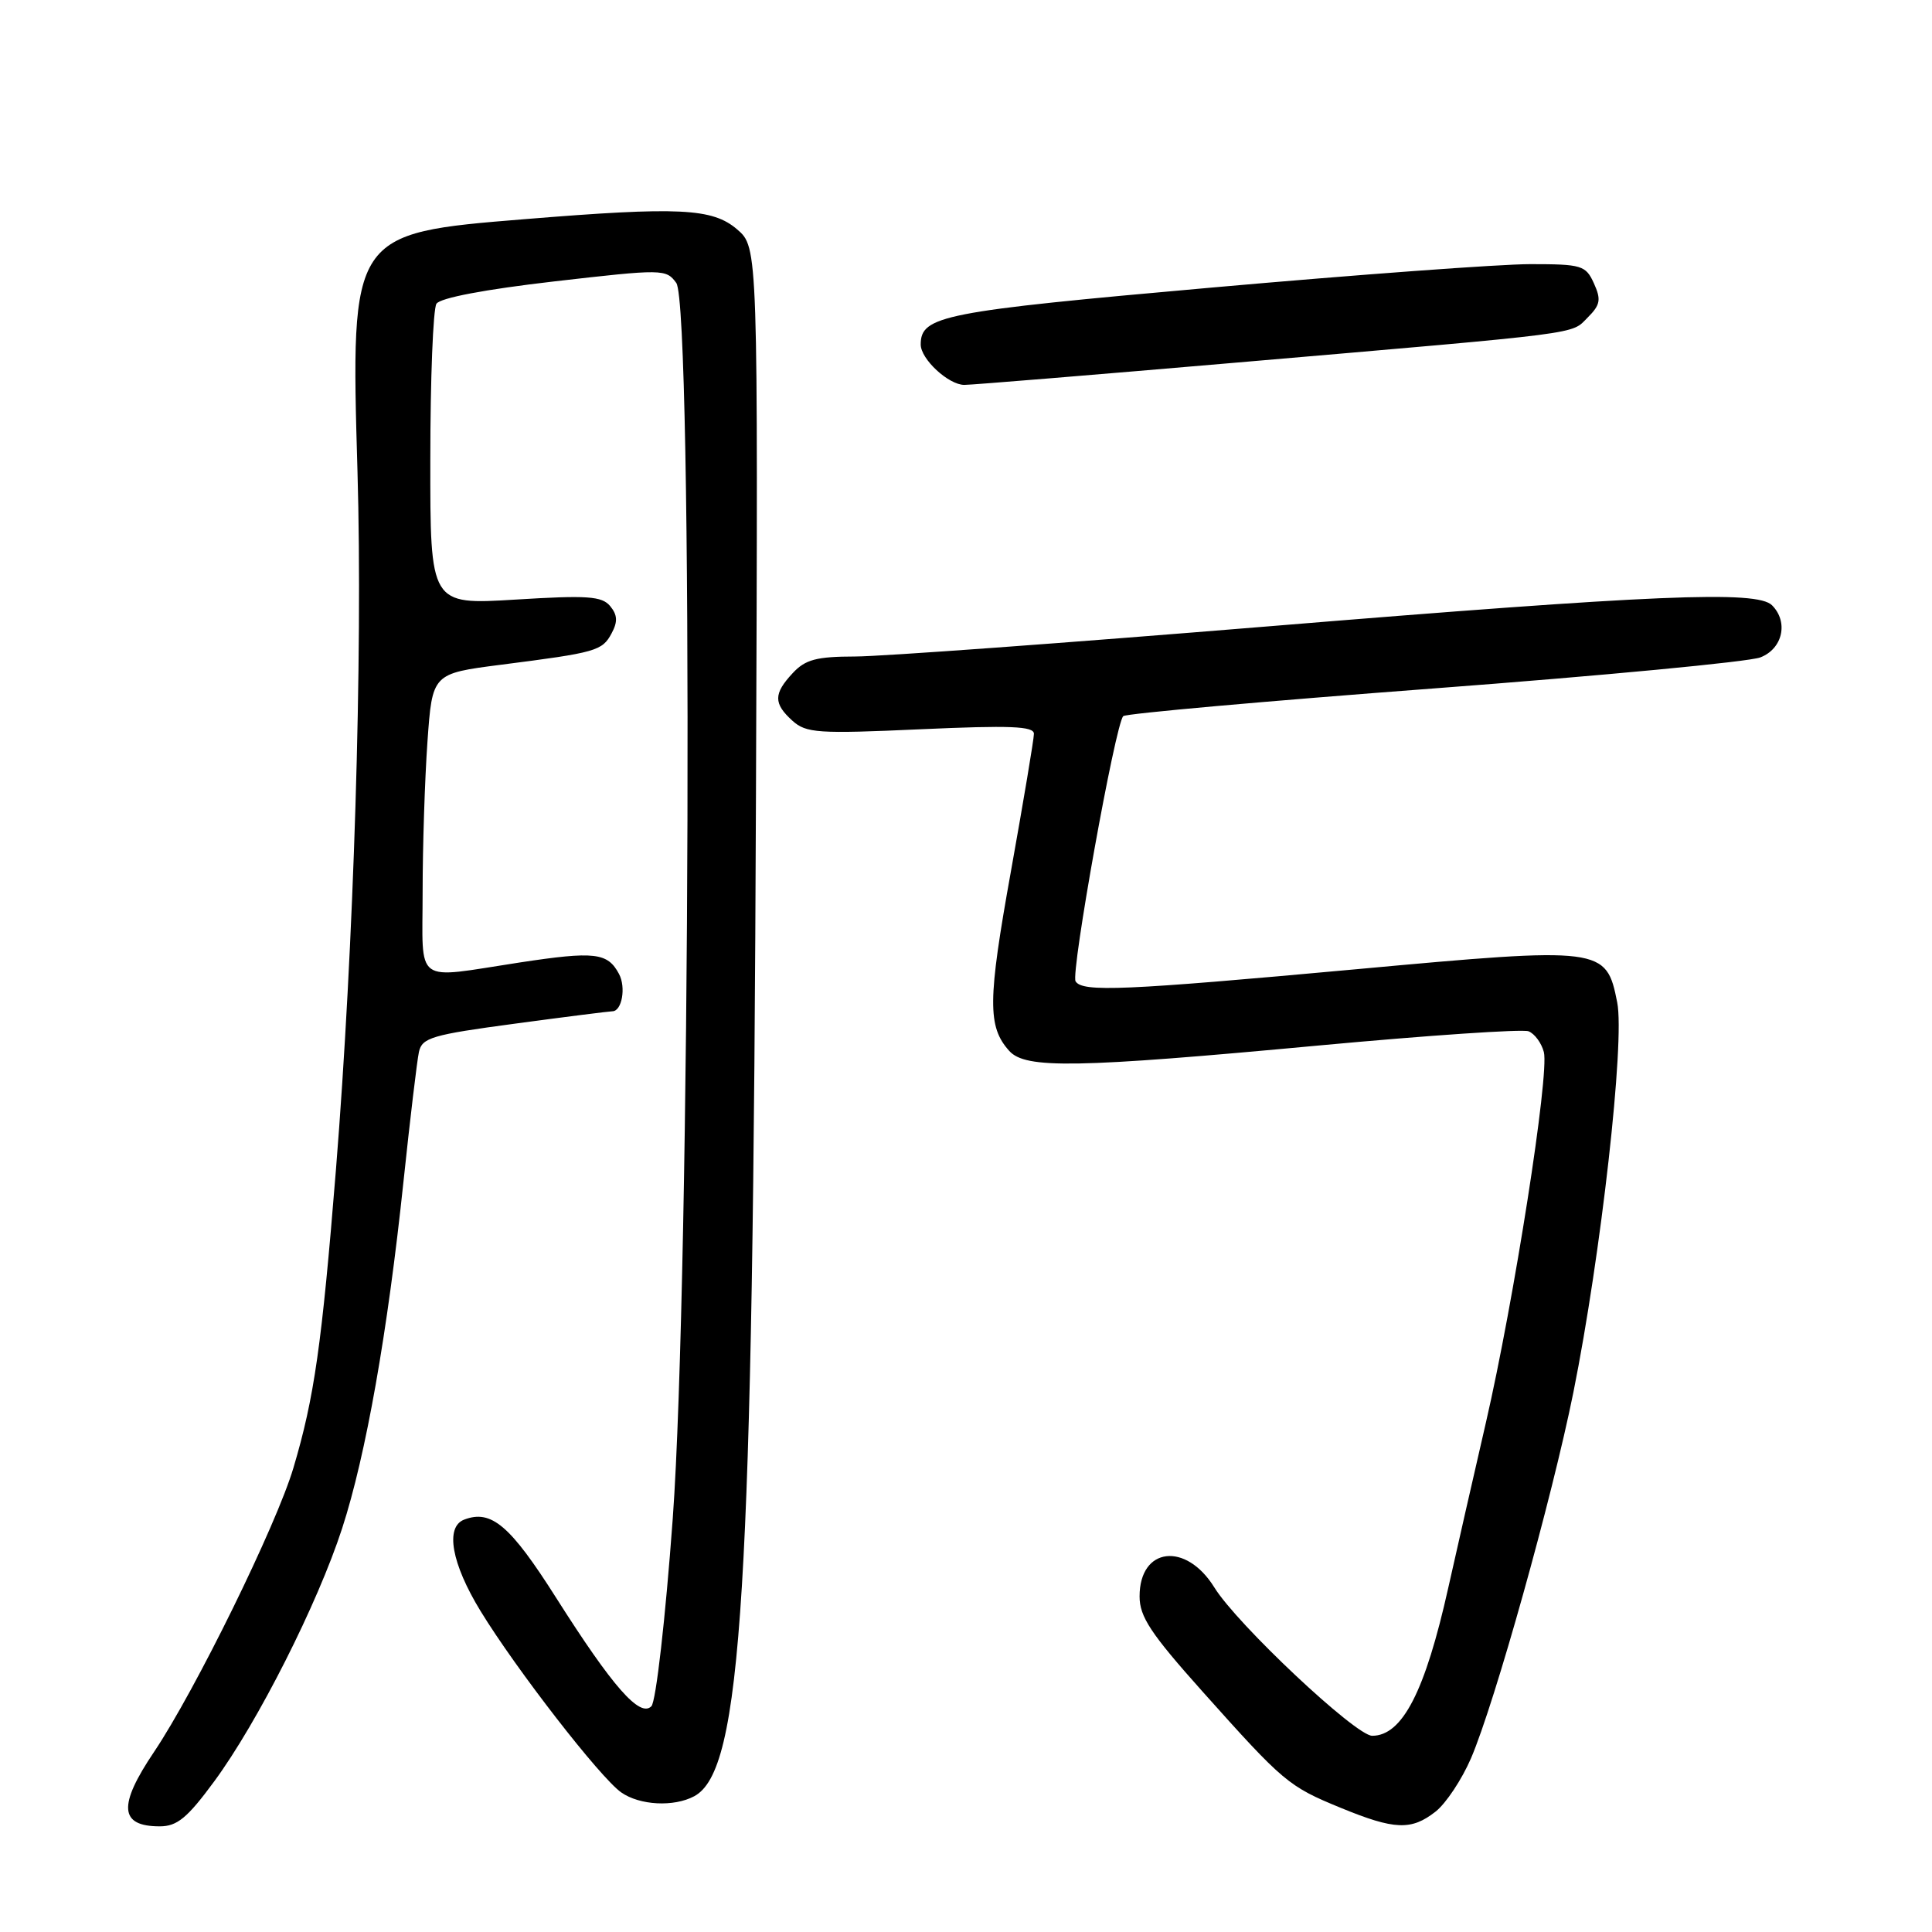 <?xml version="1.0" encoding="UTF-8" standalone="no"?>
<!DOCTYPE svg PUBLIC "-//W3C//DTD SVG 1.1//EN" "http://www.w3.org/Graphics/SVG/1.1/DTD/svg11.dtd" >
<svg xmlns="http://www.w3.org/2000/svg" xmlns:xlink="http://www.w3.org/1999/xlink" version="1.1" viewBox="0 0 256 256">
 <g >
 <path fill="currentColor"
d=" M 28.38 236.05 C 34.14 228.23 42.10 212.49 45.34 202.50 C 48.49 192.81 51.35 176.62 53.47 156.50 C 54.34 148.25 55.26 140.55 55.51 139.39 C 55.92 137.50 57.24 137.11 68.23 135.64 C 74.98 134.73 80.79 134.00 81.14 134.00 C 82.41 134.00 82.97 130.82 82.02 129.05 C 80.51 126.22 78.82 126.02 68.83 127.54 C 54.66 129.70 56.00 130.68 56.00 118.15 C 56.00 112.19 56.29 103.24 56.64 98.28 C 57.28 89.25 57.28 89.25 66.39 88.08 C 79.00 86.47 79.80 86.25 81.04 83.92 C 81.87 82.38 81.82 81.49 80.85 80.31 C 79.75 78.99 77.84 78.86 68.28 79.45 C 57.00 80.14 57.00 80.14 57.02 60.82 C 57.02 50.20 57.39 40.94 57.83 40.25 C 58.32 39.47 64.32 38.34 73.42 37.29 C 87.85 35.63 88.26 35.64 89.61 37.49 C 91.85 40.55 91.48 169.34 89.14 201.25 C 88.17 214.50 86.92 225.48 86.31 226.09 C 84.78 227.62 81.18 223.52 73.70 211.73 C 67.60 202.11 65.10 199.98 61.50 201.36 C 58.96 202.34 59.82 207.17 63.68 213.48 C 68.40 221.20 79.54 235.56 82.31 237.50 C 84.76 239.22 89.28 239.46 91.99 238.01 C 98.33 234.61 99.76 211.42 100.17 105.14 C 100.45 32.78 100.45 32.78 97.67 30.39 C 94.41 27.59 89.99 27.37 69.53 29.04 C 46.47 30.91 46.45 30.93 47.37 62.50 C 48.08 86.96 46.89 125.43 44.51 155.04 C 42.64 178.20 41.65 185.19 38.88 194.50 C 36.62 202.11 25.86 224.03 20.41 232.14 C 15.61 239.26 15.82 242.00 21.17 242.00 C 23.47 242.00 24.82 240.89 28.38 236.05 Z  M 190.23 240.04 C 191.60 238.96 193.71 235.78 194.92 232.97 C 198.07 225.63 205.65 198.53 208.48 184.50 C 212.14 166.28 215.32 138.02 214.29 132.83 C 212.84 125.49 212.38 125.43 179.70 128.43 C 148.91 131.25 143.42 131.49 142.52 130.03 C 141.85 128.95 147.80 95.85 148.84 94.89 C 149.20 94.55 167.72 92.90 190.00 91.22 C 212.28 89.54 231.74 87.69 233.25 87.11 C 236.22 85.97 237.01 82.41 234.80 80.20 C 232.81 78.21 219.34 78.78 168.00 83.00 C 141.32 85.19 116.71 86.99 113.29 86.99 C 108.19 87.00 106.71 87.39 105.04 89.19 C 102.48 91.93 102.48 93.22 105.00 95.50 C 106.82 97.14 108.36 97.25 122.00 96.63 C 133.83 96.10 137.00 96.22 137.00 97.23 C 137.00 97.93 135.62 106.14 133.95 115.47 C 130.87 132.57 130.84 136.04 133.73 139.25 C 135.89 141.65 142.56 141.53 174.78 138.53 C 189.24 137.19 201.73 136.34 202.54 136.65 C 203.35 136.97 204.26 138.21 204.57 139.41 C 205.31 142.36 200.61 172.36 196.89 188.50 C 195.24 195.65 193.00 205.49 191.91 210.36 C 188.84 224.13 185.82 230.00 181.82 230.00 C 179.64 230.00 163.94 215.25 160.91 210.35 C 157.15 204.27 151.00 204.99 151.00 211.53 C 151.00 214.23 152.48 216.46 159.35 224.15 C 170.10 236.18 170.72 236.70 177.66 239.55 C 184.79 242.48 187.01 242.57 190.23 240.04 Z  M 164.03 48.03 C 210.51 44.03 208.11 44.34 210.38 42.07 C 212.06 40.39 212.18 39.70 211.20 37.54 C 210.12 35.16 209.59 35.00 202.77 35.00 C 198.77 35.00 179.75 36.40 160.50 38.11 C 124.87 41.27 122.00 41.84 122.00 45.65 C 122.00 47.59 125.69 51.00 127.78 51.00 C 128.76 51.00 145.07 49.66 164.03 48.03 Z "/>
</g>
</svg>